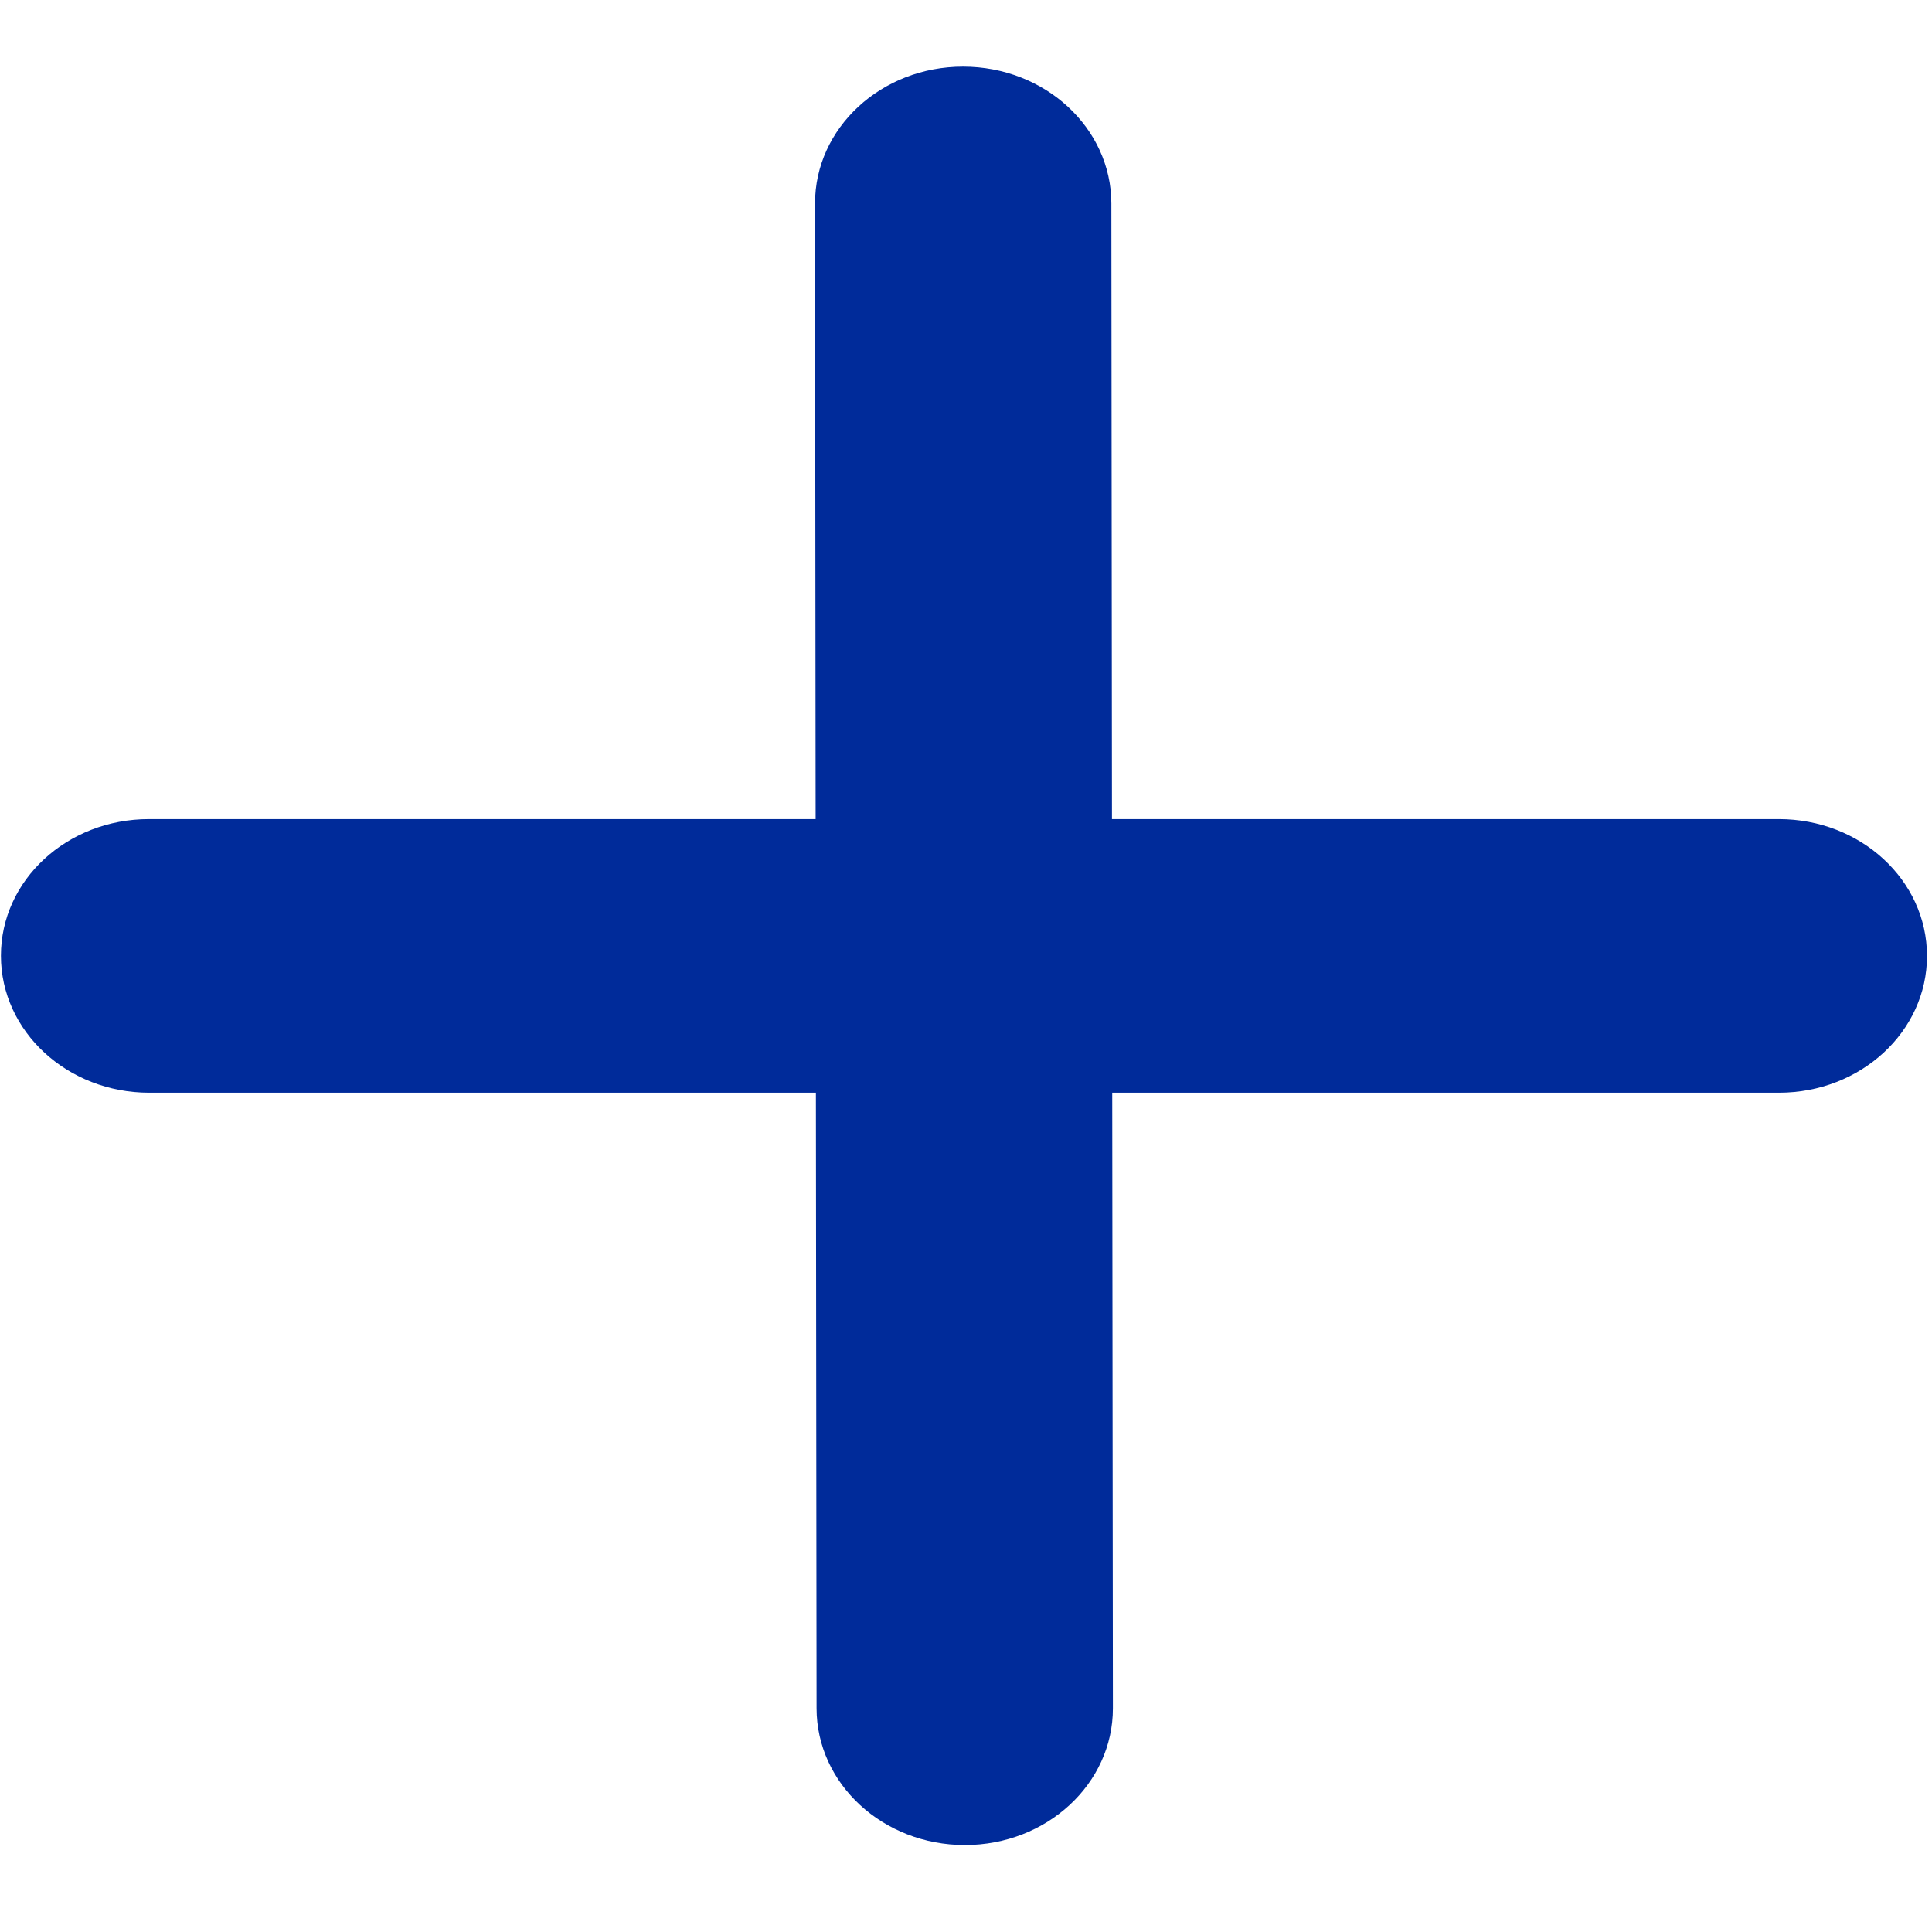<svg width="37" height="37" viewBox="0 0 29 27" fill="none" xmlns="http://www.w3.org/2000/svg">
<path d="M28.925 13.348C28.926 14.483 27.931 15.402 26.703 15.402L16.695 15.402L16.705 24.642C16.706 25.777 15.711 26.695 14.483 26.695C13.255 26.695 12.258 25.777 12.257 24.642L12.247 15.402L2.24 15.402C1.012 15.402 0.015 14.483 0.014 13.348C0.012 12.212 1.007 11.295 2.235 11.295L12.243 11.295L12.234 2.054C12.233 0.919 13.228 0 14.456 0C15.684 0 16.681 0.919 16.682 2.054L16.691 11.295L26.699 11.295C27.929 11.294 28.924 12.212 28.925 13.348Z" fill="#002B9A"/>
</svg>

